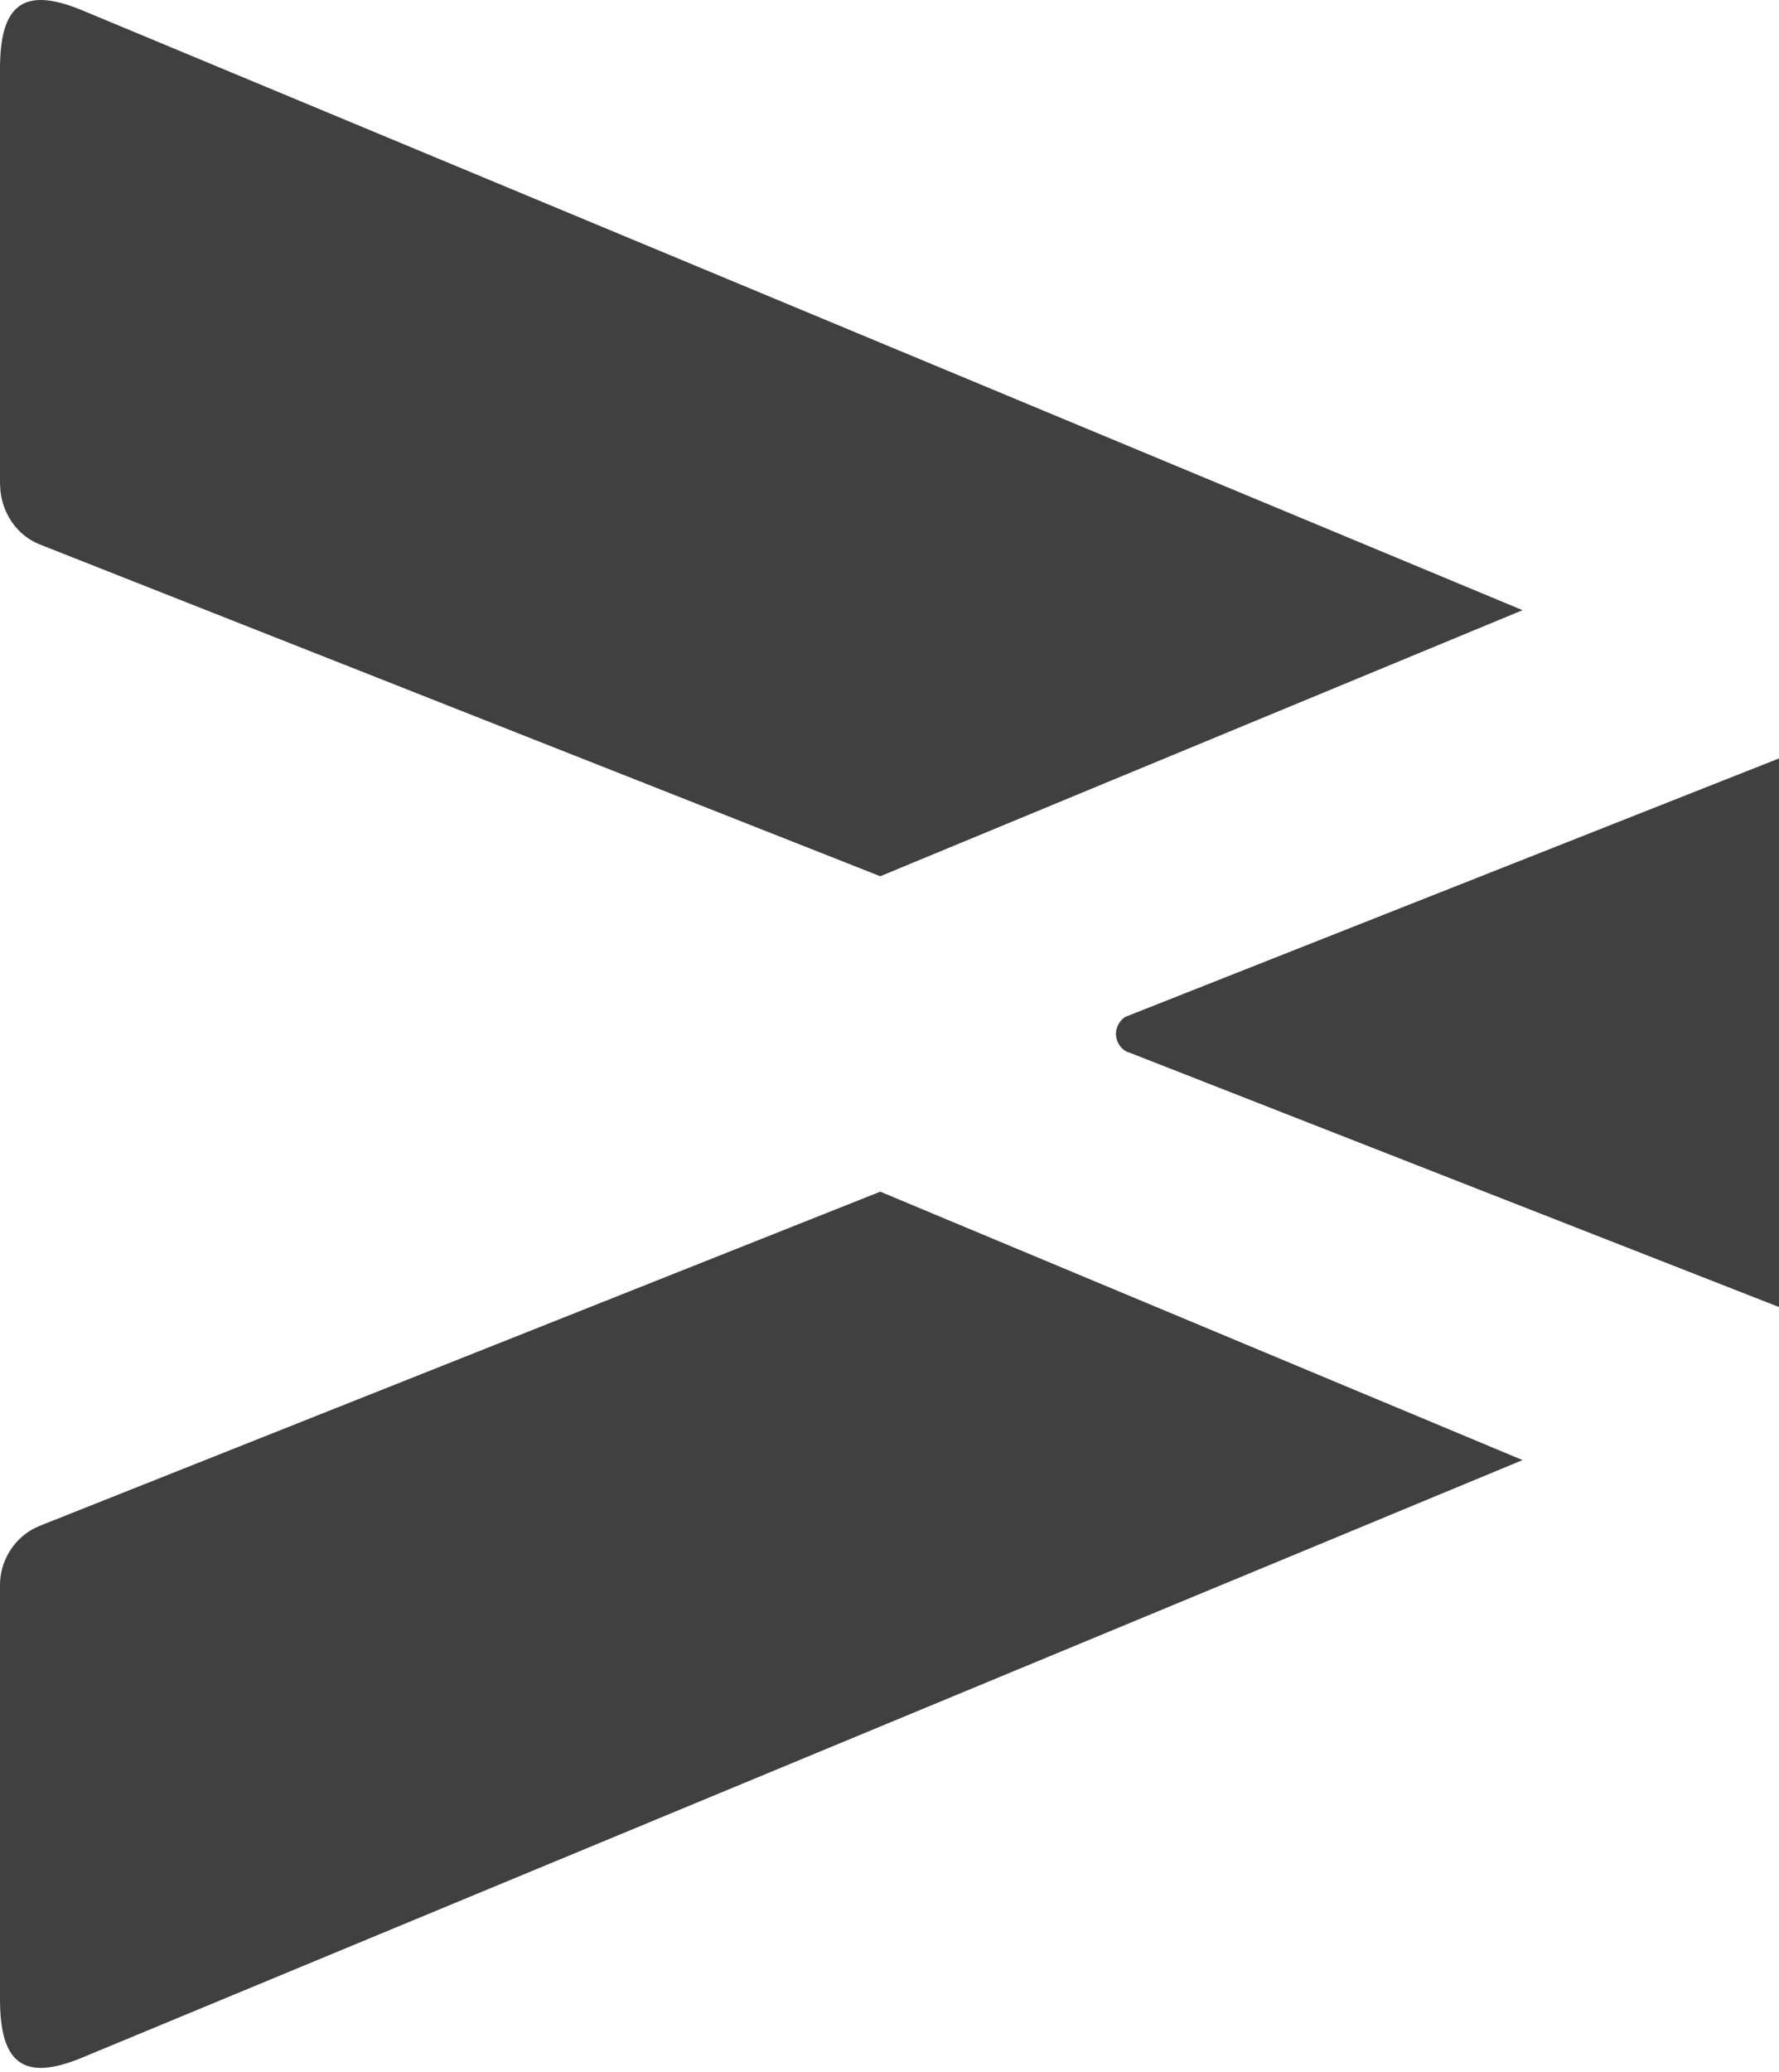 <?xml version="1.0" encoding="UTF-8"?>
<svg width="256px" height="298px" viewBox="0 0 256 298" version="1.1" xmlns="http://www.w3.org/2000/svg" preserveAspectRatio="xMidYMid">
    <title>Planless</title>
    <g>
        <path d="M126.67,171.379 L219.096,209.982 L11.636,295.991 C3.686,299.23 0.299,296.893 0.019,288.682 L0,287.526 L0,227.928 C0,224.542 1.923,221.436 4.771,219.881 L5.652,219.463 L126.67,171.379 Z M256,109.072 L256,187.97 L162.576,151.399 C161.247,151.061 160.582,149.706 160.582,148.69 C160.582,147.844 161.044,146.762 161.967,146.229 L256,109.072 Z M0,9.869 C0,1.124 3.042,-1.735 10.58,0.997 L11.636,1.404 L219.096,87.752 L126.67,126.016 L5.652,78.271 C2.63,77.039 0.431,74.129 0.057,70.557 L0,69.467 L0,9.869 Z" fill="rgb(64,64,64)"></path>
    </g>
</svg>
